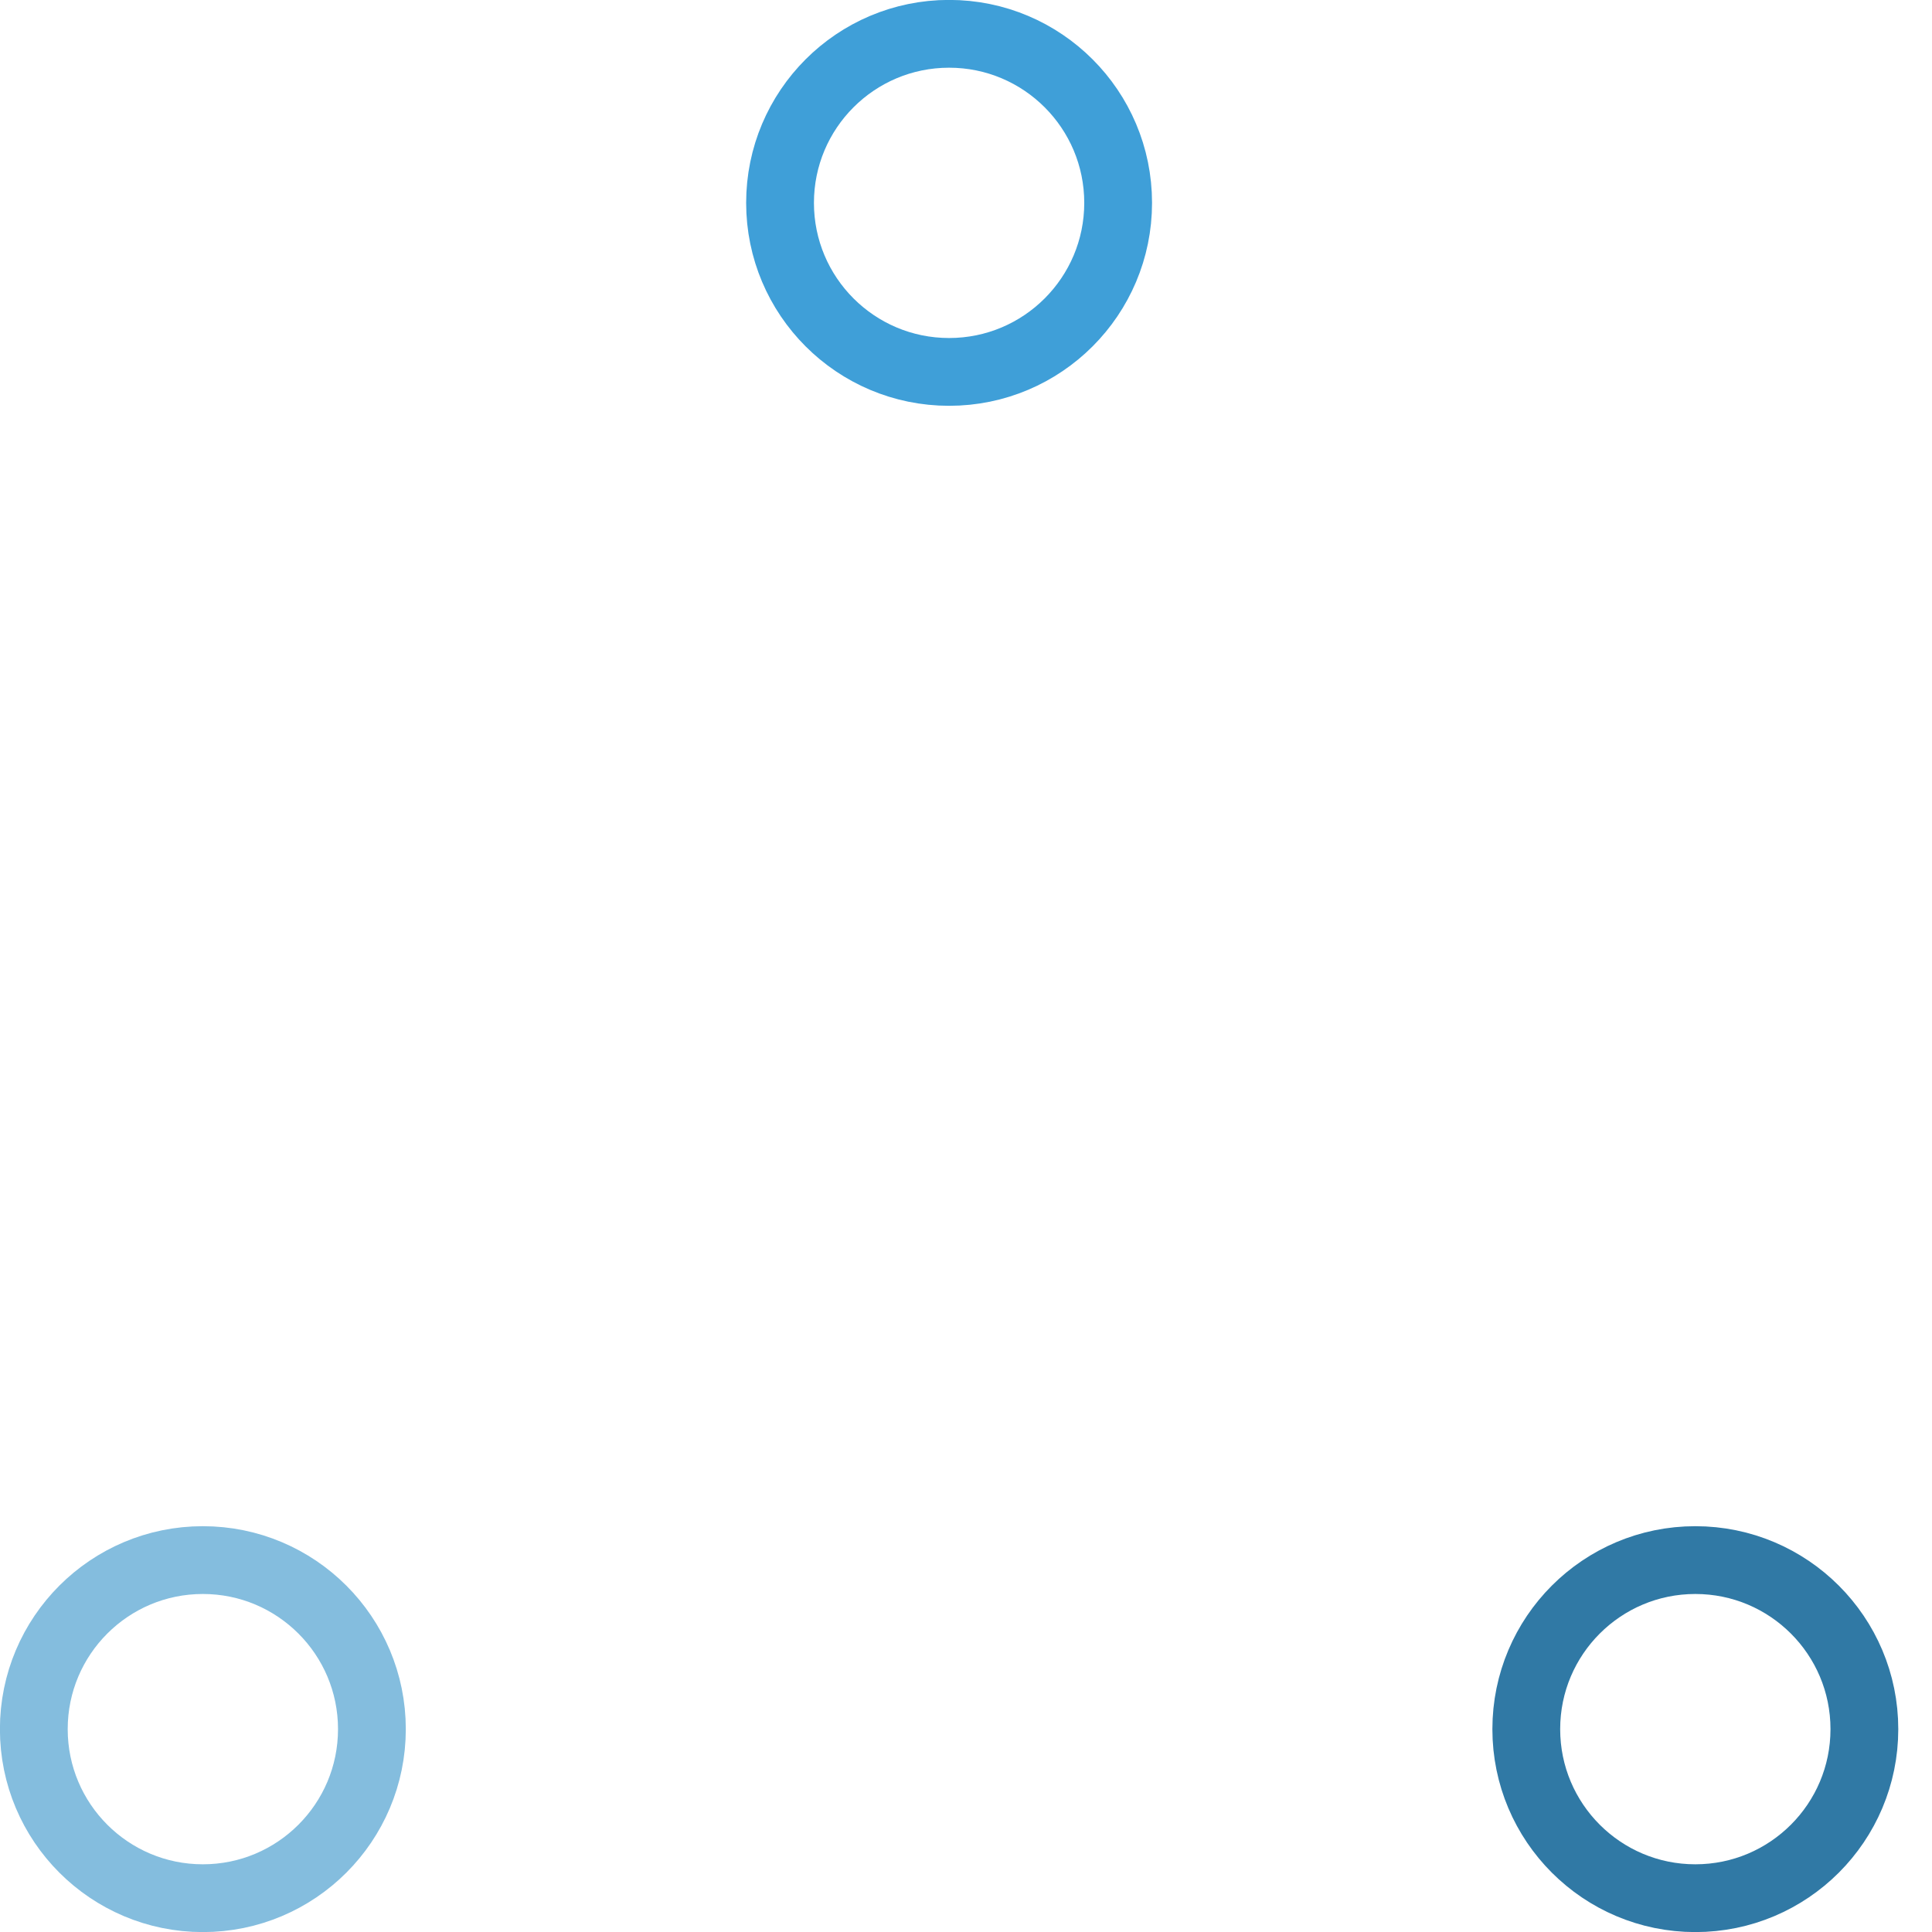 <?xml version="1.0" encoding="utf-8"?>
<!-- Generator: Adobe Illustrator 25.4.1, SVG Export Plug-In . SVG Version: 6.00 Build 0)  -->
<svg version="1.1" id="Layer_1" xmlns="http://www.w3.org/2000/svg" xmlns:xlink="http://www.w3.org/1999/xlink" x="0px" y="0px"
	 viewBox="0 0 80 80" style="enable-background:new 0 0 80 80;" xml:space="preserve">
<style type="text/css">
	.st0{fill:none;stroke:#84BDDE;stroke-width:2.807;stroke-miterlimit:5.614;}
	.st1{fill:none;stroke:#3F9FD8;stroke-width:2.807;stroke-miterlimit:5.614;}
	.st2{fill:none;stroke:#3079A5;stroke-width:2.807;stroke-miterlimit:5.614;}
</style>
<g>
	<g transform="translate(1 1)">
		<circle class="st0" cx="7.4" cy="70.6" r="7">
		
			<animate  accumulate="none" additive="replace" attributeName="cy" begin="0s" calcMode="linear" dur="2.2s" fill="remove" repeatCount="indefinite" restart="always" values="50;5;50;50">
			</animate>
		
			<animate  accumulate="none" additive="replace" attributeName="cx" begin="0s" calcMode="linear" dur="2.2s" fill="remove" repeatCount="indefinite" restart="always" values="5;27;49;5">
			</animate>
		</circle>
		<circle class="st1" cx="38.3" cy="7.4" r="7">
		
			<animate  accumulate="none" additive="replace" attributeName="cy" begin="0s" calcMode="linear" dur="2.2s" fill="remove" from="5" repeatCount="indefinite" restart="always" to="5" values="5;50;50;5">
			</animate>
		
			<animate  accumulate="none" additive="replace" attributeName="cx" begin="0s" calcMode="linear" dur="2.2s" fill="remove" from="27" repeatCount="indefinite" restart="always" to="27" values="27;49;5;27">
			</animate>
		</circle>
		<circle class="st2" cx="69.2" cy="70.6" r="7">
		
			<animate  accumulate="none" additive="replace" attributeName="cy" begin="0s" calcMode="linear" dur="2.2s" fill="remove" repeatCount="indefinite" restart="always" values="50;50;5;50">
			</animate>
		
			<animate  accumulate="none" additive="replace" attributeName="cx" begin="0s" calcMode="linear" dur="2.2s" fill="remove" from="49" repeatCount="indefinite" restart="always" to="49" values="49;5;27;49">
			</animate>
		</circle>
	</g>
</g>
</svg>
